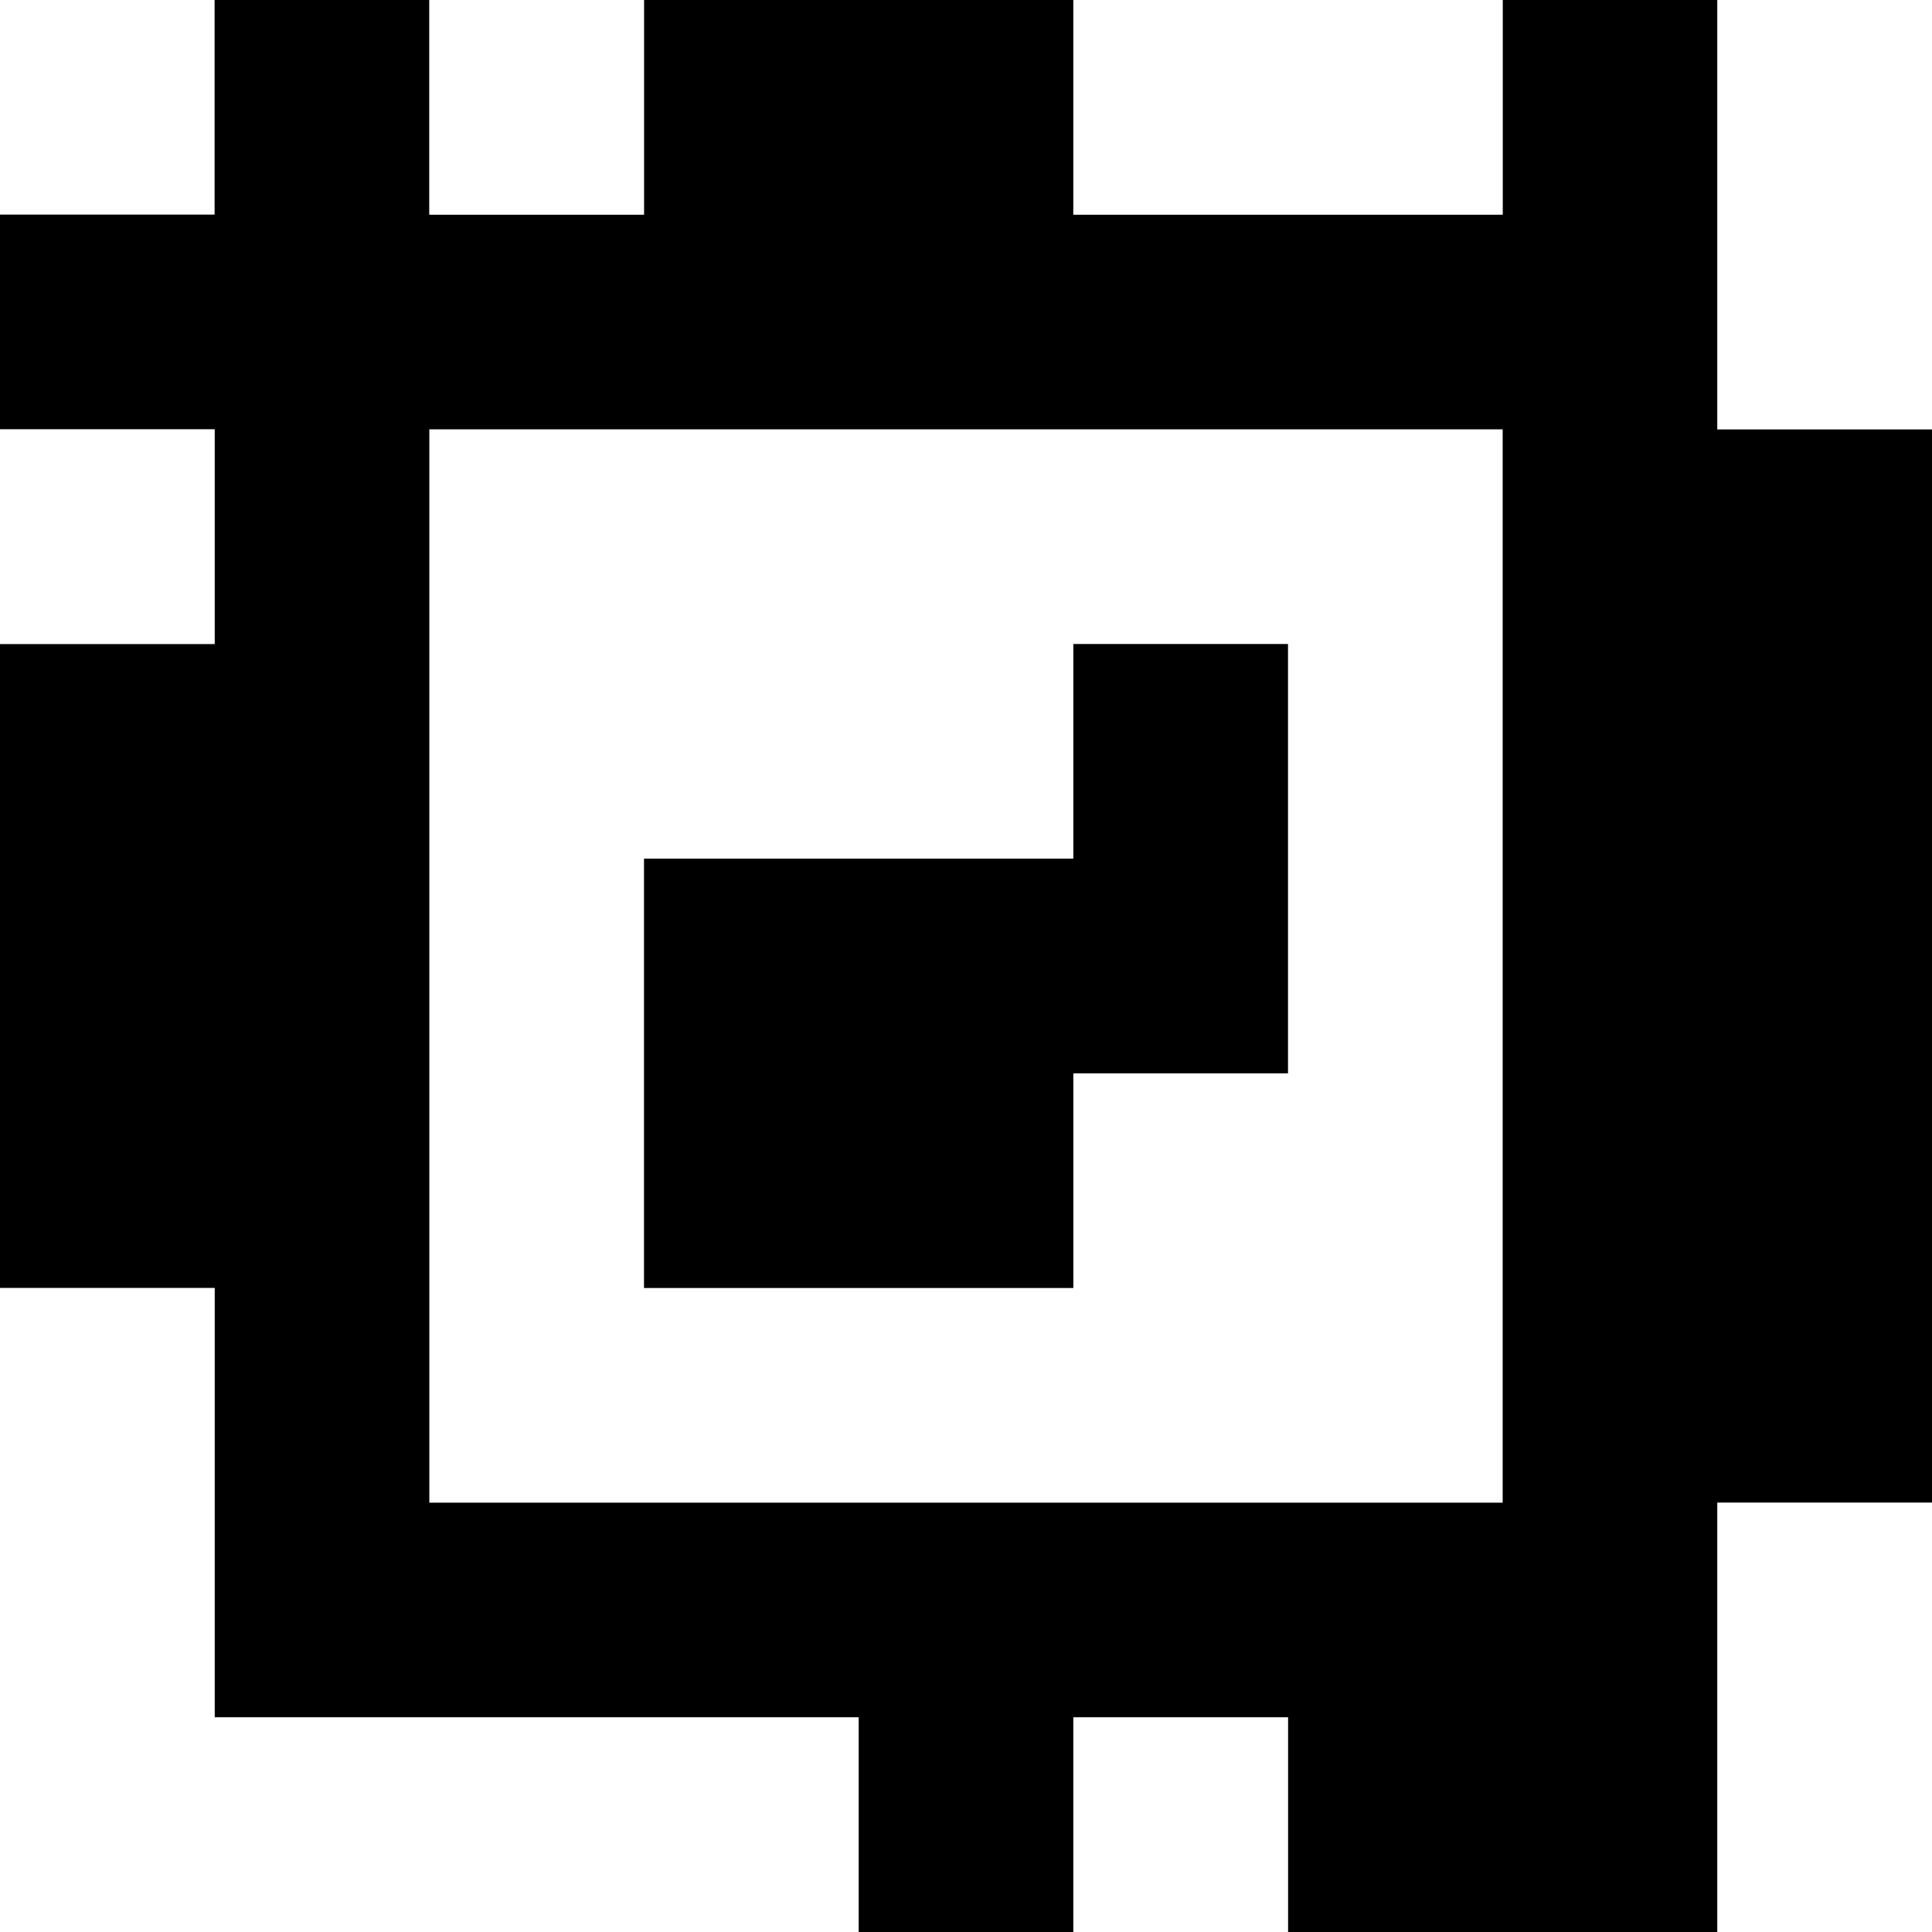 <?xml version="1.0" standalone="yes"?>
<svg xmlns="http://www.w3.org/2000/svg" width="90" height="90">
<rect width="100%" height="100%" fill="#808080" stroke="none"/>
<path style="fill:#ffffff; stroke:none;" d="M0 0L0 10L10 10L10 0L0 0z"/>
<path style="fill:#000000; stroke:none;" d="M10 0L10 10L0 10L0 20L10 20L10 30L0 30L0 60L10 60L10 80L40 80L40 90L50 90L50 80L60 80L60 90L80 90L80 70L90 70L90 20L80 20L80 0L70 0L70 10L50 10L50 0L30 0L30 10L20 10L20 0L10 0z"/>
<path style="fill:#ffffff; stroke:none;" d="M20 0L20 10L30 10L30 0L20 0M50 0L50 10L70 10L70 0L50 0M80 0L80 20L90 20L90 0L80 0M0 20L0 30L10 30L10 20L0 20M20 20L20 70L70 70L70 20L20 20z"/>
<path style="fill:#000000; stroke:none;" d="M50 30L50 40L30 40L30 60L50 60L50 50L60 50L60 30L50 30z"/>
<path style="fill:#ffffff; stroke:none;" d="M0 60L0 90L40 90L40 80L10 80L10 60L0 60M80 70L80 90L90 90L90 70L80 70M50 80L50 90L60 90L60 80L50 80z"/>
</svg>
